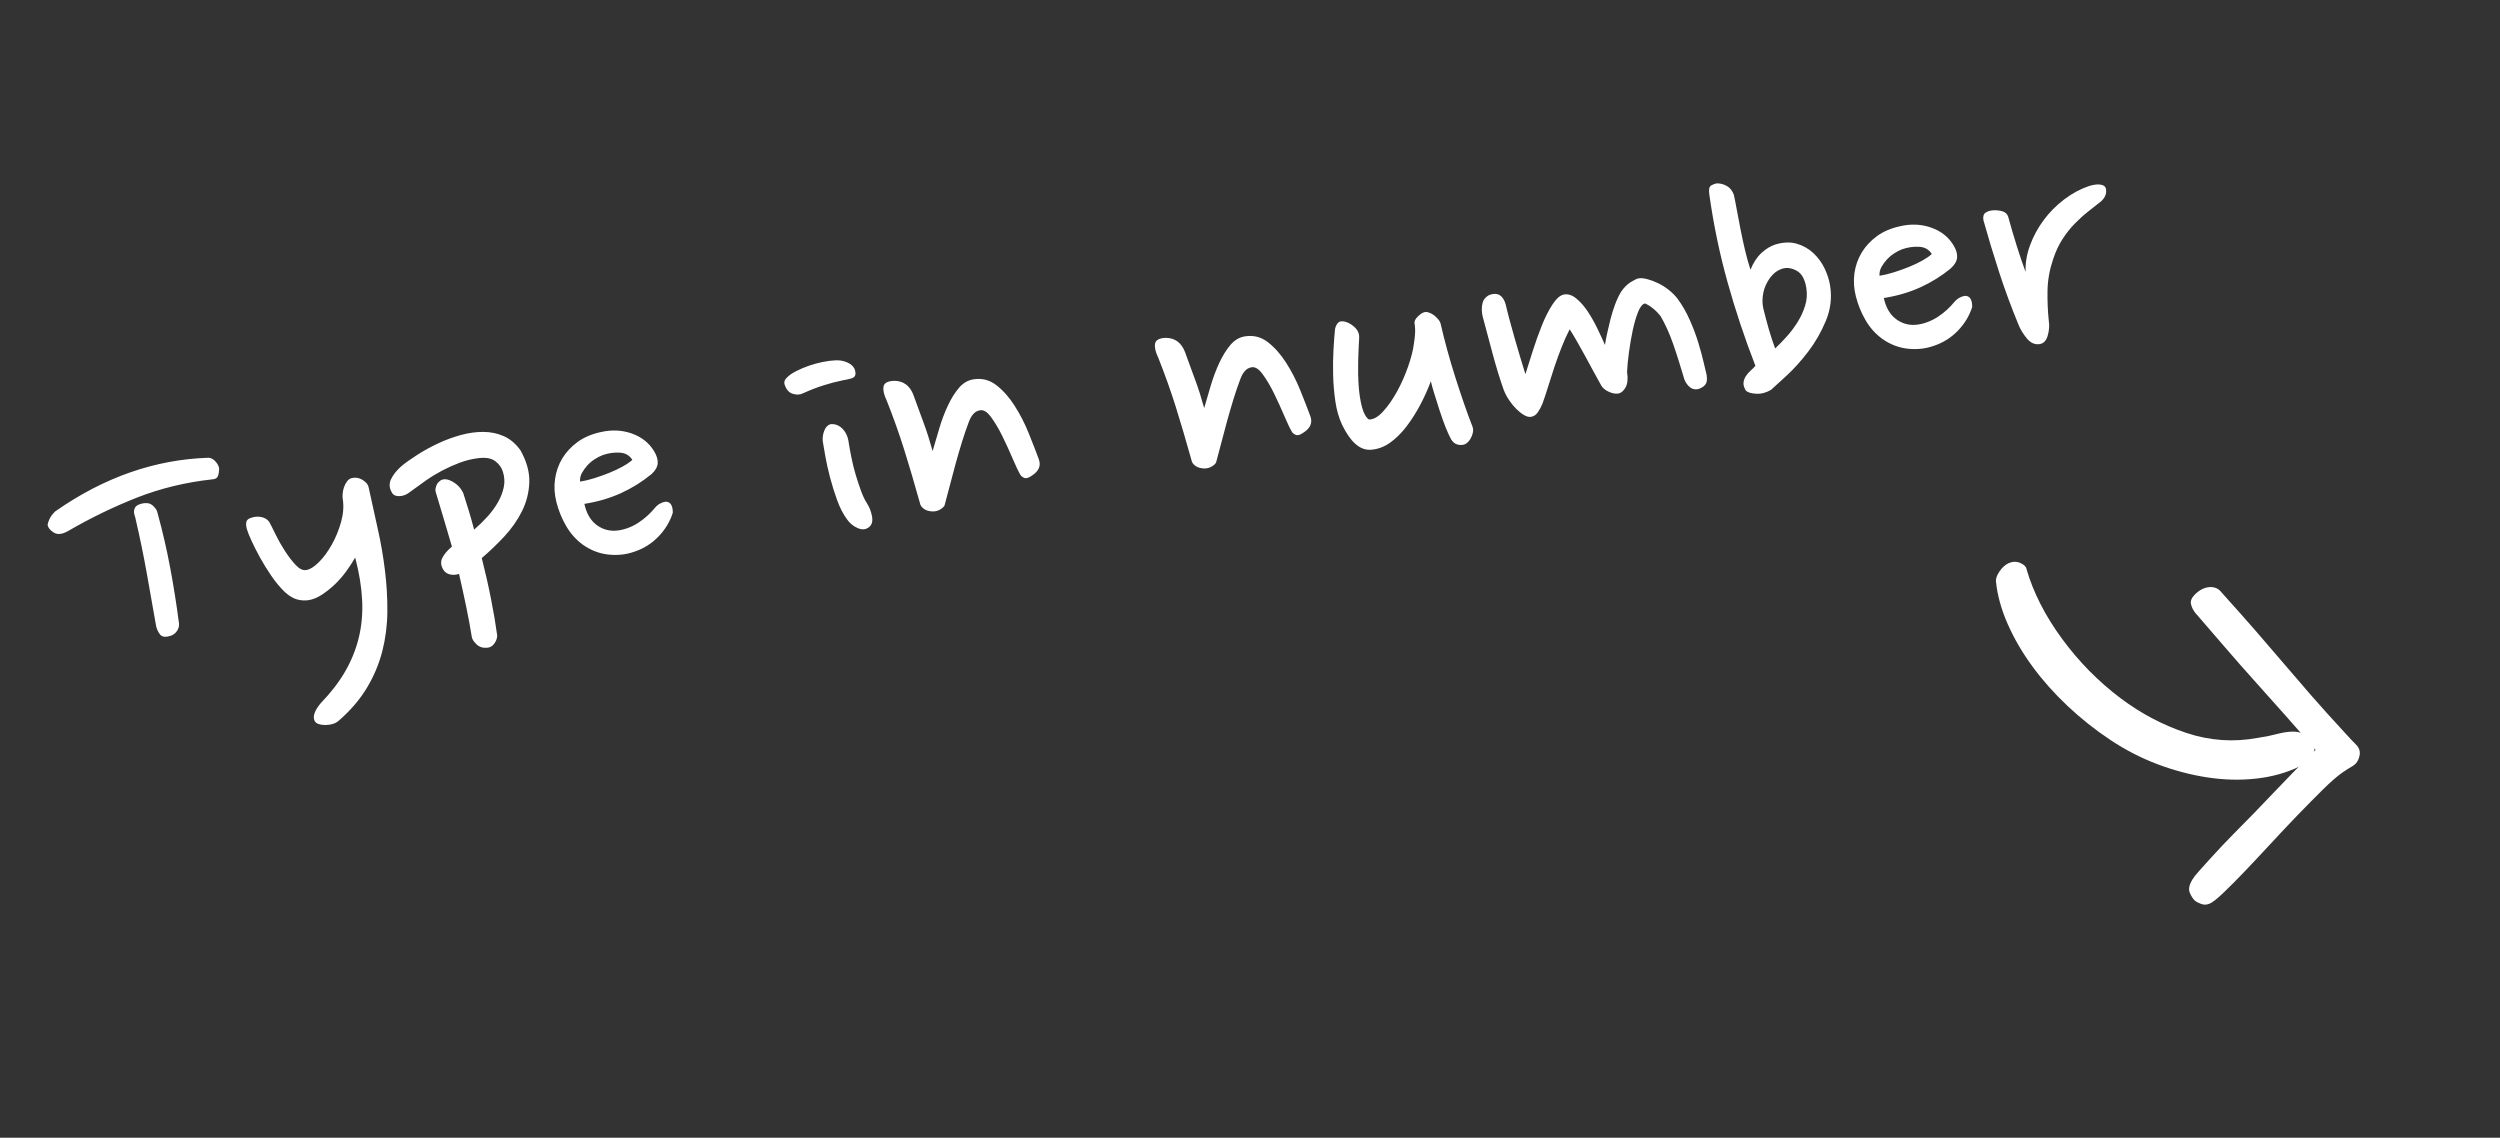 <svg width="167" height="76" viewBox="0 0 167 76" xmlns="http://www.w3.org/2000/svg">
  <rect x="0" y="0" width="167" height="76" fill="#333333" stroke="none"/>
  <title>
    Artboard
  </title>
  <g fill="#FFF" fill-rule="evenodd">
    <path d="M14.187 32.02c-1.783.195-3.462.602-5.037 1.22-1.574.62-3.11 1.366-4.61 2.237-.39.22-.705.252-.95.097-.244-.154-.38-.326-.41-.515.067-.347.24-.647.516-.902 3.25-2.276 6.67-3.47 10.262-3.58.18.024.342.126.485.306.143.18.208.342.195.484-.007.178-.036.327-.087.45-.05.123-.172.19-.363.203zm-2.235 9.573c.03.19-.008.366-.113.533-.107.166-.252.282-.435.346-.336.106-.568.08-.7-.074-.13-.156-.22-.344-.273-.565-.208-1.2-.42-2.394-.634-3.584-.214-1.19-.46-2.38-.736-3.568-.01-.07-.033-.15-.065-.24-.032-.093-.047-.187-.045-.285.002-.097.028-.184.077-.263.05-.078.14-.145.27-.2.385-.133.68-.113.882.057.203.172.32.35.35.54.333 1.215.613 2.43.84 3.644.228 1.214.42 2.434.58 3.66zm12.674-9.033c.198.92.402 1.847.612 2.782.21.935.37 1.865.48 2.79.113.924.165 1.835.157 2.735-.007.9-.12 1.775-.336 2.628-.218.853-.56 1.67-1.027 2.447-.466.778-1.094 1.512-1.883 2.2-.124.108-.266.183-.426.226-.16.043-.32.064-.48.063-.158 0-.302-.022-.432-.063-.13-.04-.22-.11-.27-.208-.076-.147-.078-.323-.005-.528.073-.206.214-.43.422-.675.665-.686 1.205-1.388 1.62-2.105.414-.717.718-1.47.91-2.257.192-.788.267-1.623.224-2.505-.043-.883-.198-1.83-.464-2.845-.165.29-.363.594-.595.913-.23.318-.484.61-.76.873-.275.264-.564.495-.867.693-.303.197-.6.32-.893.366-.24.037-.49.023-.746-.042-.258-.065-.53-.224-.816-.478-.332-.317-.642-.686-.928-1.108-.287-.42-.542-.834-.765-1.24-.22-.404-.407-.77-.556-1.1-.15-.328-.243-.56-.282-.694-.06-.166-.087-.33-.077-.49.01-.16.106-.272.29-.336.25-.092.493-.113.73-.063.236.05.413.163.53.338.097.178.238.455.42.83.184.377.392.745.625 1.104.233.36.47.67.715.93.243.26.477.374.7.338.258-.04.542-.218.854-.53.31-.315.596-.703.857-1.167.26-.464.468-.968.62-1.51.15-.545.19-1.057.113-1.538-.017-.103-.02-.226-.006-.37.013-.142.043-.283.09-.423.05-.14.114-.264.193-.373.08-.11.17-.182.27-.216.27-.078.526-.044.77.103.242.146.38.314.41.503zm8.584 9.84c.013.19-.045.38-.174.568-.13.188-.29.288-.48.3-.296.03-.537-.047-.724-.228-.187-.182-.292-.34-.313-.48-.105-.652-.23-1.332-.377-2.04-.148-.706-.307-1.434-.478-2.182-.218.07-.423.08-.616.032-.193-.05-.338-.154-.434-.315-.166-.273-.19-.533-.07-.78.12-.248.334-.503.645-.763-.186-.622-.367-1.236-.542-1.842-.175-.606-.352-1.195-.53-1.765-.034-.1-.04-.196-.02-.288.02-.09.05-.18.09-.265.04-.085.123-.173.25-.264.21-.12.473-.092.792.086.32.178.557.43.714.758.104.32.22.683.345 1.095.126.41.255.862.385 1.352.326-.282.627-.576.904-.884.276-.308.507-.626.693-.955.185-.328.313-.66.383-.997.07-.337.052-.673-.054-1.01-.08-.285-.25-.527-.51-.723-.26-.197-.633-.266-1.117-.207-.432.05-.85.153-1.26.305-.406.153-.8.33-1.182.53-.382.203-.75.428-1.108.68-.357.25-.7.497-1.03.743-.22.176-.447.27-.683.28-.236.012-.4-.046-.49-.173-.21-.32-.245-.63-.108-.933.137-.304.375-.606.715-.906.295-.24.656-.496 1.08-.765.423-.27.877-.518 1.36-.744.484-.228.983-.412 1.498-.555.514-.143 1.018-.214 1.51-.213.494 0 .954.095 1.38.283.426.188.797.503 1.114.946.417.745.613 1.458.59 2.14-.025.68-.187 1.323-.488 1.926-.3.602-.696 1.166-1.185 1.693-.49.525-.99 1.005-1.503 1.438.233.914.44 1.824.617 2.73.18.904.314 1.7.406 2.39zm10.294-10.717c-.608.5-1.28.92-2.02 1.257-.74.337-1.555.577-2.448.718.13.596.377 1.045.742 1.35.365.302.785.45 1.26.446.28-.01.557-.062.833-.158.276-.097.53-.22.76-.37.232-.153.44-.313.624-.483.184-.17.343-.336.476-.498.133-.162.282-.278.447-.348.165-.07.293-.095.384-.074.255.047.382.292.38.732-.187.593-.508 1.124-.962 1.592-.454.468-.99.804-1.61 1.008-.533.19-1.104.254-1.712.192-.61-.063-1.18-.28-1.715-.653-.457-.333-.83-.75-1.12-1.25-.292-.5-.508-1.028-.65-1.587-.135-.524-.168-1.038-.098-1.542s.23-.966.48-1.384c.252-.417.59-.783 1.015-1.097.426-.314.945-.537 1.558-.67.73-.168 1.423-.137 2.075.094.653.232 1.146.62 1.48 1.166.188.305.272.582.25.832-.022.25-.164.493-.426.728zm-3.24-1.283c-.167.062-.342.15-.526.268-.184.117-.348.253-.49.408-.143.155-.266.324-.37.507-.102.184-.146.38-.13.59.292-.047.61-.124.954-.23.344-.11.677-.228 1-.358.322-.13.617-.27.884-.417.268-.148.486-.297.656-.448-.19-.304-.474-.466-.856-.485-.382-.018-.756.036-1.123.165zm16.885-5.448c-.008.177-.113.29-.317.34-.203.05-.373.086-.51.108-.427.085-.863.198-1.307.34-.445.14-.905.32-1.38.535-.197.1-.424.11-.684.03-.26-.084-.443-.3-.552-.653-.022-.138.012-.258.102-.36.09-.102.197-.198.324-.29.207-.137.46-.27.756-.396.297-.126.6-.232.914-.316.312-.085.615-.146.908-.184.294-.038.54-.046.736-.024.288.042.528.137.718.282.19.146.288.342.29.588zm.766 8.674c.163.256.275.542.334.858.06.317.003.55-.167.7-.216.193-.475.225-.777.097-.302-.127-.545-.327-.728-.597-.247-.33-.463-.75-.65-1.257-.185-.508-.344-1.015-.477-1.522-.133-.508-.24-.984-.318-1.43-.08-.444-.137-.78-.172-1.002-.02-.243.012-.477.1-.702.087-.226.223-.37.407-.435.31-.03.583.07.814.307.232.236.37.554.416.95.05.31.112.653.19 1.028.076.375.17.748.28 1.117.113.37.23.726.355 1.067.126.34.257.615.396.822zm3.107-7.227c.093.248.194.527.304.835.11.31.227.625.35.95.12.323.234.653.34.988.106.335.2.655.284.96.137-.48.285-.988.447-1.524.16-.538.35-1.04.567-1.504.217-.466.463-.862.737-1.187.275-.326.6-.518.98-.578.566-.09 1.075.04 1.527.392.452.35.86.81 1.222 1.378.362.567.673 1.174.934 1.82.26.645.484 1.217.668 1.716.177.447.025.823-.455 1.128-.22.16-.4.204-.533.138-.134-.067-.216-.142-.247-.225-.118-.194-.283-.538-.493-1.033-.21-.494-.44-.995-.687-1.502-.248-.507-.506-.94-.775-1.303-.268-.363-.53-.507-.78-.43-.307.065-.545.34-.715.825-.15.393-.296.826-.442 1.298-.145.472-.285.952-.42 1.44-.133.488-.263.975-.388 1.46-.125.488-.244.934-.356 1.34-.1.138-.238.243-.41.315-.175.07-.36.088-.56.05-.18-.025-.332-.09-.454-.193-.122-.104-.193-.216-.212-.337-.367-1.315-.72-2.51-1.056-3.583-.338-1.073-.726-2.165-1.166-3.275-.183-.376-.254-.686-.213-.93.04-.245.278-.375.716-.39.617.006 1.047.326 1.287.957zm18.14-2.874c.092.25.193.528.304.836.11.31.226.625.348.95.122.323.236.653.342.988.106.336.2.655.283.96.136-.48.284-.988.446-1.524.162-.537.35-1.038.567-1.503.217-.466.463-.862.737-1.187.274-.325.6-.517.978-.577.567-.09 1.076.04 1.528.39.452.352.86.81 1.222 1.38.363.566.675 1.173.935 1.818.26.646.484 1.218.668 1.717.178.447.026.824-.454 1.128-.22.16-.4.205-.533.138-.133-.066-.216-.14-.247-.224-.118-.193-.283-.537-.493-1.03-.21-.496-.44-.997-.687-1.504-.247-.506-.506-.94-.774-1.303-.27-.364-.53-.508-.782-.432-.306.066-.544.34-.714.826-.15.393-.296.826-.442 1.298-.145.472-.285.952-.42 1.44-.133.488-.262.975-.388 1.46-.125.488-.244.934-.356 1.34-.1.138-.238.243-.412.315-.174.07-.36.088-.56.05-.18-.025-.33-.09-.453-.193-.122-.104-.193-.216-.212-.337-.367-1.315-.72-2.51-1.056-3.583C78.2 26.09 77.81 25 77.37 23.89c-.182-.377-.253-.687-.212-.93.04-.246.28-.376.717-.392.618.007 1.047.327 1.288.958zm11.63-.944c-.03.48-.052 1.007-.067 1.582-.014.574-.002 1.123.037 1.645.038.52.112.985.22 1.39.108.406.262.68.46.825.3.006.616-.172.946-.533.33-.36.638-.8.926-1.322.287-.52.534-1.075.74-1.662.206-.587.337-1.097.392-1.528.036-.217.062-.44.078-.673.017-.23.006-.467-.033-.708-.02-.138.048-.285.208-.443.16-.157.3-.254.417-.29.083-.03.185-.03.304.004.12.035.236.092.345.17.11.08.213.18.31.296.1.116.158.243.18.38.116.51.258 1.07.424 1.677.166.607.345 1.213.538 1.816.192.602.386 1.188.582 1.756.195.567.38 1.075.558 1.522.08.18.064.404-.053.67-.116.264-.265.437-.446.52-.15.058-.31.066-.485.023-.175-.042-.32-.16-.44-.352-.123-.227-.252-.51-.385-.85-.133-.34-.26-.7-.382-1.076-.12-.377-.235-.737-.342-1.08-.108-.345-.19-.636-.244-.874-.185.505-.415 1.02-.693 1.55-.278.527-.588 1.017-.93 1.467-.343.45-.716.818-1.12 1.102-.404.284-.842.437-1.314.46-.7.022-1.327-.54-1.878-1.685-.213-.46-.362-.98-.446-1.566-.084-.586-.133-1.172-.147-1.76-.013-.588-.005-1.148.025-1.68.03-.534.062-.97.096-1.31.013-.143.062-.28.147-.407.085-.13.2-.186.342-.174.266.01.527.128.782.352.256.223.37.478.346.764zm9.784-2.263c.06.27.144.606.25 1.002.108.397.222.81.343 1.24.12.43.245.855.373 1.275.13.42.247.806.356 1.16.128-.41.286-.91.474-1.503.188-.593.392-1.167.612-1.72.22-.555.462-1.034.724-1.436.262-.403.52-.624.78-.665.274-.044.548.05.822.28.275.228.527.52.76.87.23.35.445.73.642 1.14.197.408.364.77.5 1.082.035-.235.085-.502.152-.803.066-.302.14-.613.22-.934.083-.32.182-.64.3-.958.116-.318.25-.603.404-.857.186-.275.398-.49.638-.642.24-.15.42-.237.54-.256.155-.025.347-.007.577.054.23.06.468.15.716.27.25.118.49.27.72.453.232.185.425.38.58.583.315.425.588.902.82 1.428.235.528.425 1.035.572 1.522.148.487.265.922.352 1.304.087.383.152.65.193.802.036.223.036.395.003.514-.034.12-.114.225-.24.316-.176.116-.335.172-.476.168-.142-.004-.262-.043-.362-.115-.1-.07-.184-.16-.253-.262-.07-.104-.12-.197-.15-.28-.115-.387-.235-.782-.36-1.185s-.253-.792-.383-1.167c-.13-.376-.27-.724-.416-1.044-.147-.32-.292-.6-.436-.842-.046-.063-.116-.144-.21-.244-.096-.1-.2-.193-.31-.28-.11-.09-.214-.16-.31-.216-.097-.055-.164-.088-.2-.1-.173.027-.328.214-.467.562-.14.348-.258.76-.36 1.232-.1.474-.185.968-.254 1.48-.068.513-.11.946-.124 1.3.07.447.036.792-.1 1.034-.14.242-.303.378-.492.407-.19.03-.402-.01-.64-.123-.238-.112-.406-.257-.504-.435-.147-.258-.308-.55-.482-.874l-.54-.998c-.187-.34-.372-.672-.555-.995-.183-.323-.357-.612-.52-.868-.19.364-.368.762-.538 1.194-.17.432-.33.87-.48 1.317-.148.447-.29.887-.423 1.322-.134.435-.262.82-.385 1.157-.09.208-.193.396-.307.564-.114.168-.266.266-.455.296-.137.022-.293-.02-.468-.123-.175-.106-.347-.242-.514-.41-.167-.166-.326-.36-.476-.584-.15-.223-.27-.45-.36-.682-.253-.717-.497-1.51-.732-2.38-.235-.87-.462-1.72-.68-2.547-.064-.29-.068-.566-.013-.83.055-.264.213-.46.474-.59.285-.098.515-.09.69.023.178.113.306.312.387.6zm15.245-7.302c.06.272.127.605.198 1 .07.393.152.82.243 1.28.09.462.19.926.3 1.393.11.468.232.91.37 1.33.188-.47.433-.844.732-1.12.3-.277.617-.468.953-.574.52-.153.995-.167 1.42-.04.425.126.793.336 1.103.63.312.295.56.634.744 1.02.184.383.306.765.366 1.143.128.806.035 1.586-.277 2.34-.312.754-.705 1.44-1.178 2.062-.474.62-.953 1.155-1.437 1.6-.484.448-.834.767-1.05.96-.322.192-.65.28-.99.262-.336-.017-.567-.086-.692-.207-.118-.193-.172-.365-.16-.516.01-.15.058-.295.142-.43.084-.138.192-.265.323-.382.132-.118.242-.228.33-.33-.71-1.824-1.33-3.685-1.86-5.582-.53-1.897-.935-3.845-1.216-5.843-.054-.343-.013-.552.125-.627.137-.075.258-.12.36-.136.247-.004.476.056.69.18.213.126.367.32.462.588zm4.844 6.232c-.093-.584-.303-.97-.632-1.154-.33-.186-.645-.237-.95-.154-.25.075-.468.207-.65.394-.18.187-.332.405-.45.652-.12.248-.197.516-.23.803-.034.288-.022.56.036.814.102.424.223.88.362 1.37.14.487.283.922.43 1.304.246-.233.503-.498.773-.796.27-.298.513-.623.73-.974.218-.35.385-.717.5-1.096.117-.38.143-.767.08-1.162zm9.643-1.316c-.608.5-1.28.92-2.02 1.258-.74.337-1.555.576-2.45.718.13.595.378 1.045.743 1.348.365.303.785.452 1.26.448.28-.01.558-.062.833-.16.275-.095.528-.22.76-.37.23-.15.44-.312.623-.482.184-.17.342-.336.475-.498.133-.162.282-.278.447-.348.165-.07.293-.095.384-.074.255.048.38.292.38.732-.187.593-.508 1.124-.962 1.592-.454.468-.99.804-1.61 1.008-.534.19-1.105.254-1.713.192-.608-.062-1.18-.28-1.714-.653-.457-.332-.83-.75-1.122-1.248-.29-.5-.506-1.03-.648-1.588-.135-.526-.168-1.04-.1-1.544.07-.504.232-.965.482-1.383.25-.42.59-.785 1.015-1.1.426-.313.945-.536 1.558-.668.73-.17 1.423-.137 2.076.094.653.23 1.146.62 1.48 1.164.188.305.27.582.25.832-.023.25-.165.493-.427.728zm-3.242-1.283c-.166.063-.34.152-.525.27-.184.117-.347.253-.49.407-.143.155-.266.324-.37.508-.102.183-.145.38-.13.588.292-.046.61-.123.954-.23.344-.107.677-.226 1-.357.323-.13.618-.27.885-.417.267-.15.485-.298.655-.448-.19-.305-.474-.466-.856-.485-.38-.02-.754.036-1.122.164zm13.305-3.215c-.282.22-.576.452-.88.694-.306.24-.606.513-.902.815-.294.302-.566.645-.813 1.027-.248.383-.455.825-.622 1.327-.24.706-.367 1.408-.38 2.106-.012.697.016 1.375.085 2.034.05.31.025.634-.07.975-.096.34-.273.53-.53.572-.327.052-.615-.074-.866-.378-.25-.304-.434-.605-.552-.904-.485-1.173-.917-2.342-1.295-3.506-.378-1.163-.73-2.327-1.055-3.49-.038-.24.01-.407.146-.5.135-.09.298-.143.49-.156.21-.015.415.005.617.06.203.057.336.177.4.36.17.625.36 1.277.574 1.956.213.68.41 1.26.592 1.742-.024-.595.076-1.192.298-1.79.222-.6.525-1.158.91-1.677.384-.518.84-.978 1.366-1.378.526-.4 1.082-.7 1.667-.898.252-.076.467-.11.644-.103.177.007.307.048.39.123.082.075.116.21.103.406-.013.196-.12.39-.317.58zM148.346 39.514c.945 1.05 1.737 1.942 2.377 2.677.64.737 1.245 1.44 1.817 2.114.572.672 1.172 1.37 1.8 2.093.63.723 1.405 1.585 2.328 2.586.27.3.507.55.71.75.204.202.287.432.25.692-.066.354-.222.6-.468.743-.245.142-.48.29-.7.446-.347.243-.777.62-1.292 1.128-.515.508-1.068 1.07-1.66 1.68-.59.612-1.195 1.252-1.813 1.922-.62.67-1.198 1.288-1.74 1.855-.54.565-1.02 1.046-1.432 1.44-.413.396-.718.636-.912.72-.194.086-.385.094-.572.024-.187-.07-.326-.142-.417-.218-.135-.126-.25-.305-.346-.536-.095-.23-.038-.52.17-.866.08-.138.226-.327.44-.566.216-.238.456-.505.72-.8.267-.296.544-.597.834-.903.29-.306.548-.572.774-.8.88-.88 1.79-1.82 2.736-2.818.945-.998 1.856-1.926 2.734-2.785-.56-.648-1.184-1.36-1.87-2.133-.685-.774-1.387-1.56-2.107-2.36-.72-.8-1.428-1.604-2.123-2.414-.695-.81-1.346-1.564-1.952-2.262-.134-.174-.225-.363-.274-.568-.048-.205.04-.42.266-.647.3-.294.613-.456.936-.487.323-.03.586.066.788.29z"/>
    <path d="M135.373 38.026c.455 1.558 1.242 3.103 2.362 4.633 1.12 1.53 2.428 2.86 3.926 3.988 1.357 1.02 2.82 1.79 4.387 2.312 1.57.523 3.162.633 4.78.33.45-.065.858-.146 1.223-.244.366-.098.7-.155 1.005-.17.304-.017.578.03.823.143.244.11.455.32.63.628.104.178.13.348.08.51-.05.163-.13.315-.24.457-.112.142-.242.266-.39.37-.15.106-.266.18-.35.22-.893.427-1.866.697-2.92.81-1.05.115-2.132.087-3.242-.083-1.11-.17-2.215-.46-3.316-.876-1.1-.414-2.15-.954-3.15-1.62-1.023-.68-1.977-1.436-2.864-2.272-.887-.836-1.67-1.714-2.345-2.635-.675-.92-1.227-1.866-1.654-2.834-.428-.97-.69-1.907-.783-2.816-.034-.196.043-.43.23-.706.19-.274.4-.46.635-.562.27-.11.526-.108.77.004.246.112.38.248.405.41z"/>
  </g>
</svg>
